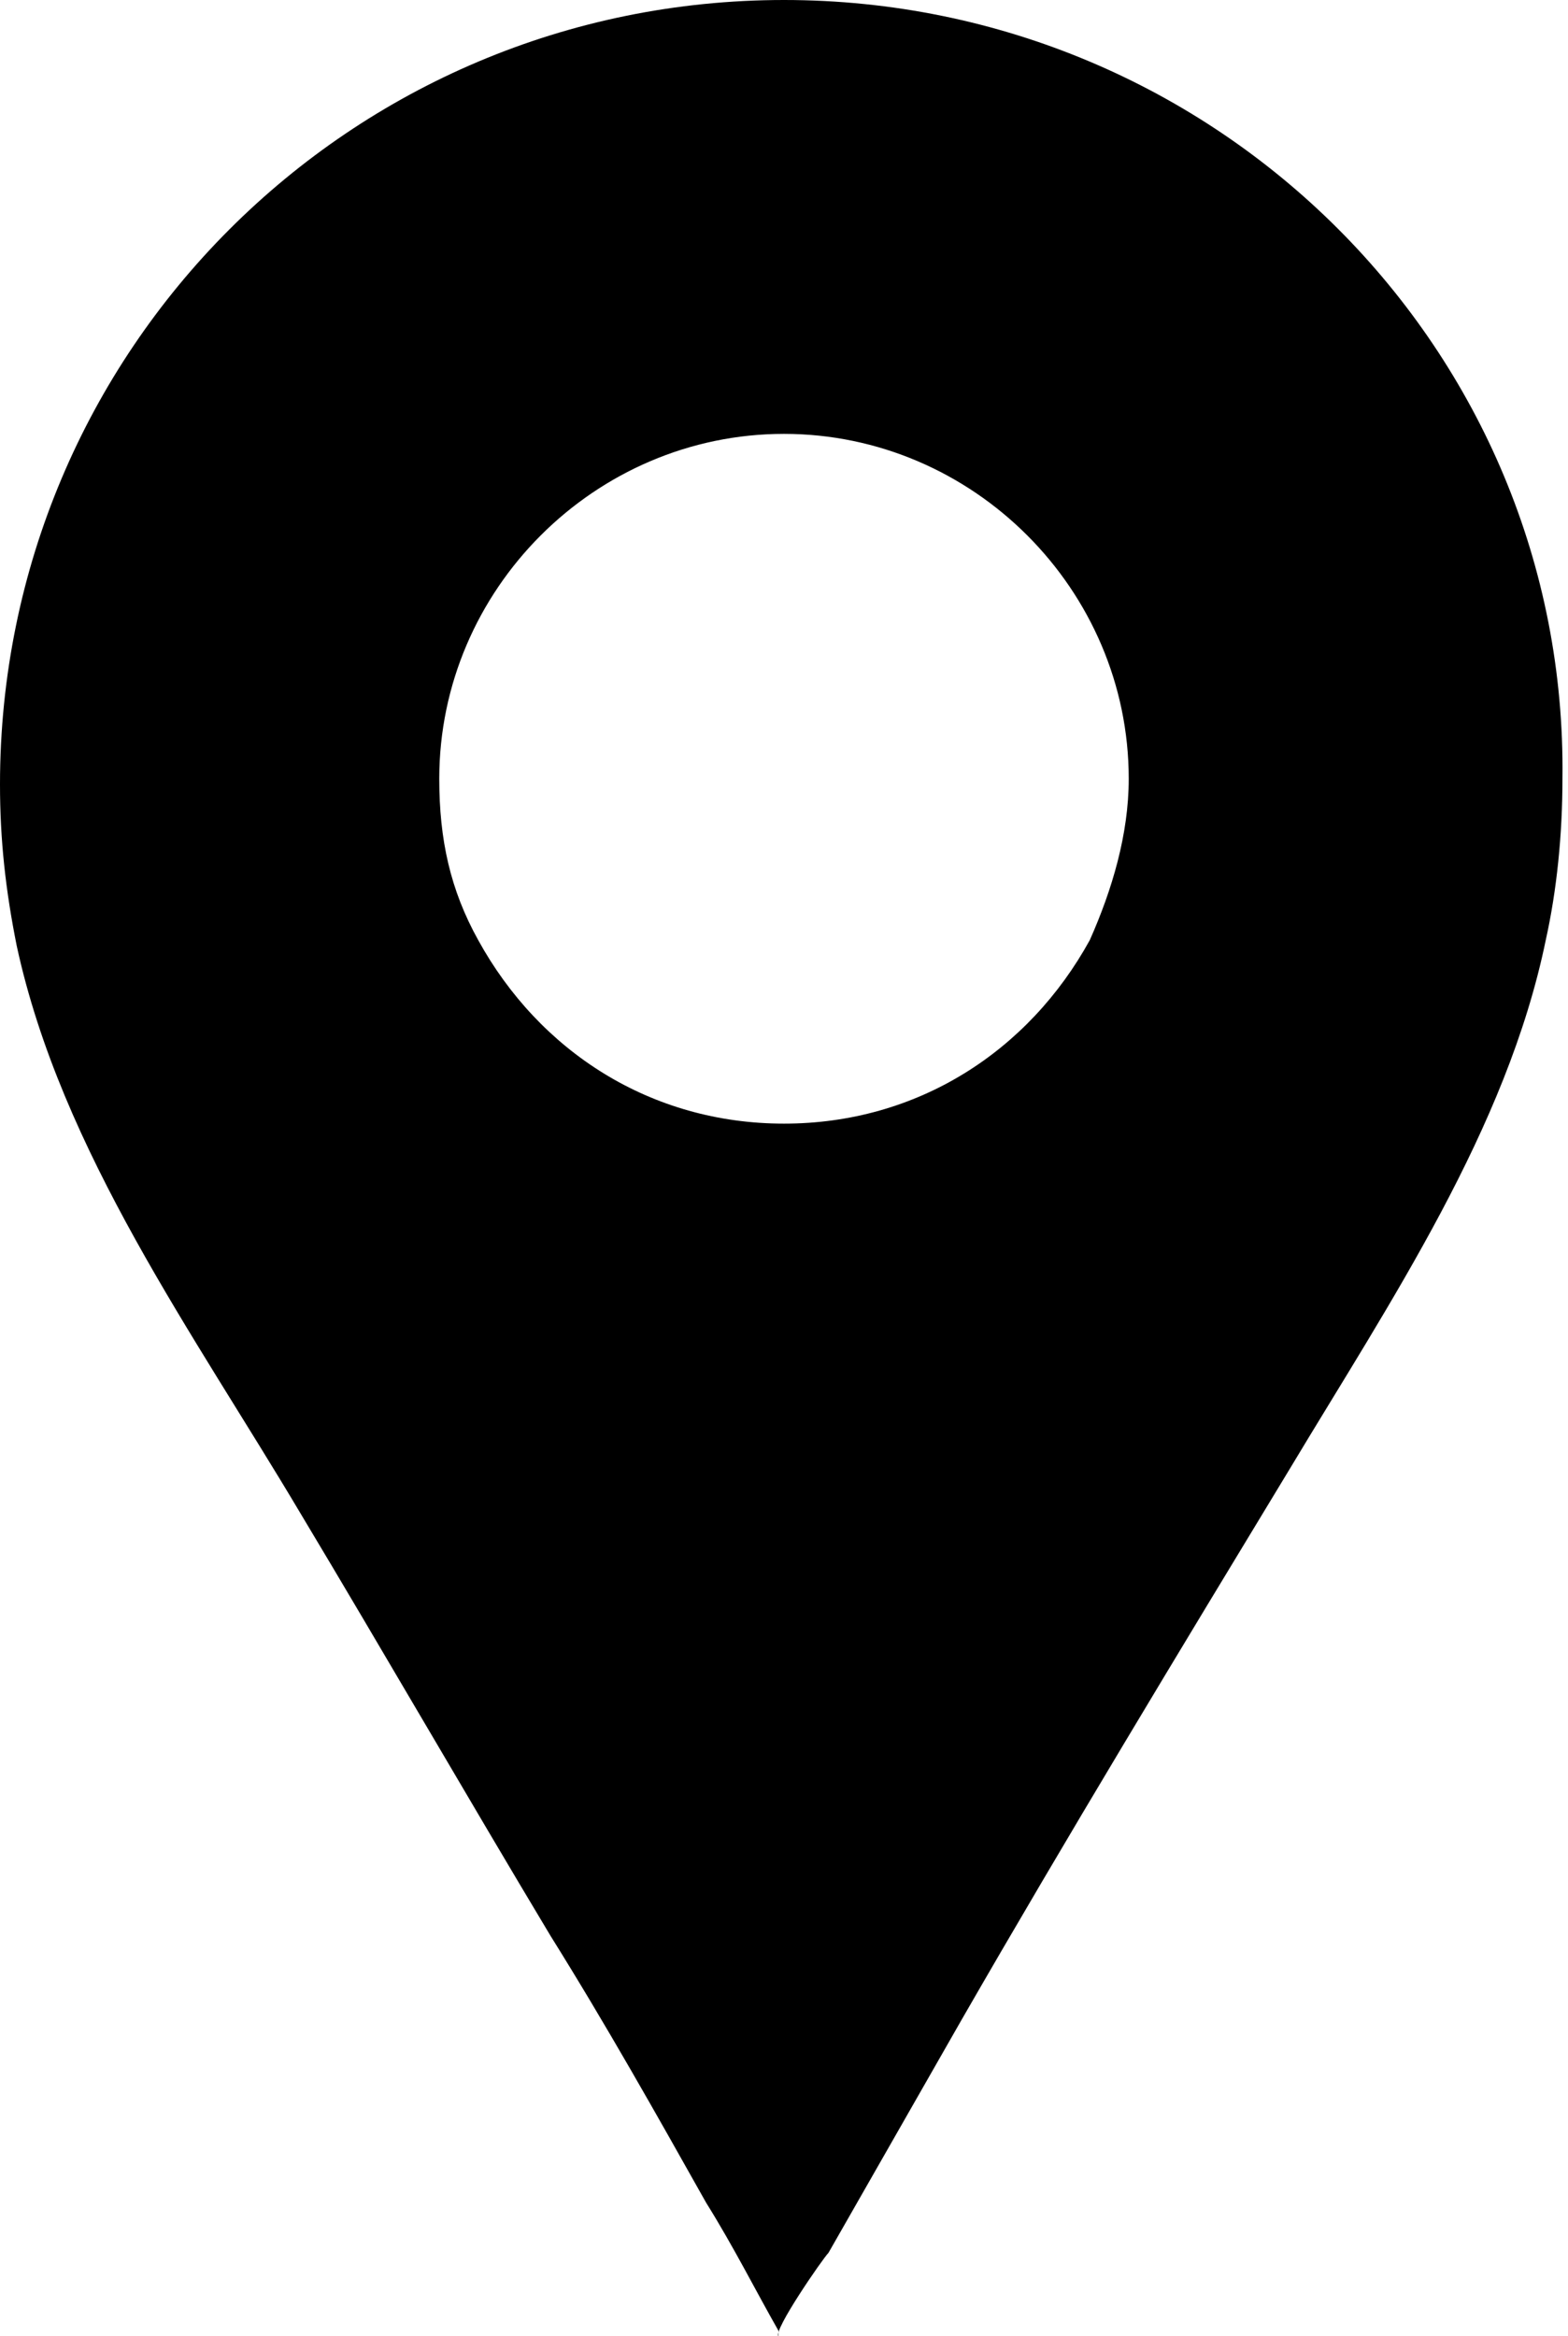 <?xml version="1.0" encoding="utf-8"?>
<!-- Generator: Adobe Illustrator 19.0.0, SVG Export Plug-In . SVG Version: 6.00 Build 0)  -->
<svg version="1.1" id="Слой_1" xmlns="http://www.w3.org/2000/svg" xmlns:xlink="http://www.w3.org/1999/xlink" x="0px" y="0px"
	 viewBox="-272.2 393.9 28.2 42" style="enable-background:new -272.2 393.9 28.2 42;" xml:space="preserve">
<path d="M-258.1,393.9c-7.8,0-14.1,6.3-14.1,14.1c0,1,0.1,1.9,0.3,2.9c0.8,3.7,3.2,7,5.1,10.2c1.5,2.5,3,5.1,4.5,7.6
	c1,1.6,1.9,3.2,2.8,4.8c0.5,0.8,0.9,1.6,1.3,2.3c0,0,0,0,0,0.1c-0.1-0.1,0.8-1.4,0.9-1.5c0.8-1.4,1.6-2.8,2.4-4.2
	c1.9-3.3,3.9-6.6,5.9-9.9c1.8-3,3.9-6.1,4.6-9.5c0.2-0.9,0.3-1.9,0.3-2.9C-244,400.2-250.3,393.9-258.1,393.9z M-258.1,414.1
	c-2.4,0-4.4-1.3-5.5-3.3c-0.5-0.9-0.7-1.8-0.7-2.9c0-3.4,2.8-6.2,6.2-6.2c3.4,0,6.2,2.8,6.2,6.2c0,1-0.3,2-0.7,2.9
	C-253.7,412.8-255.7,414.1-258.1,414.1z"/>
</svg>
